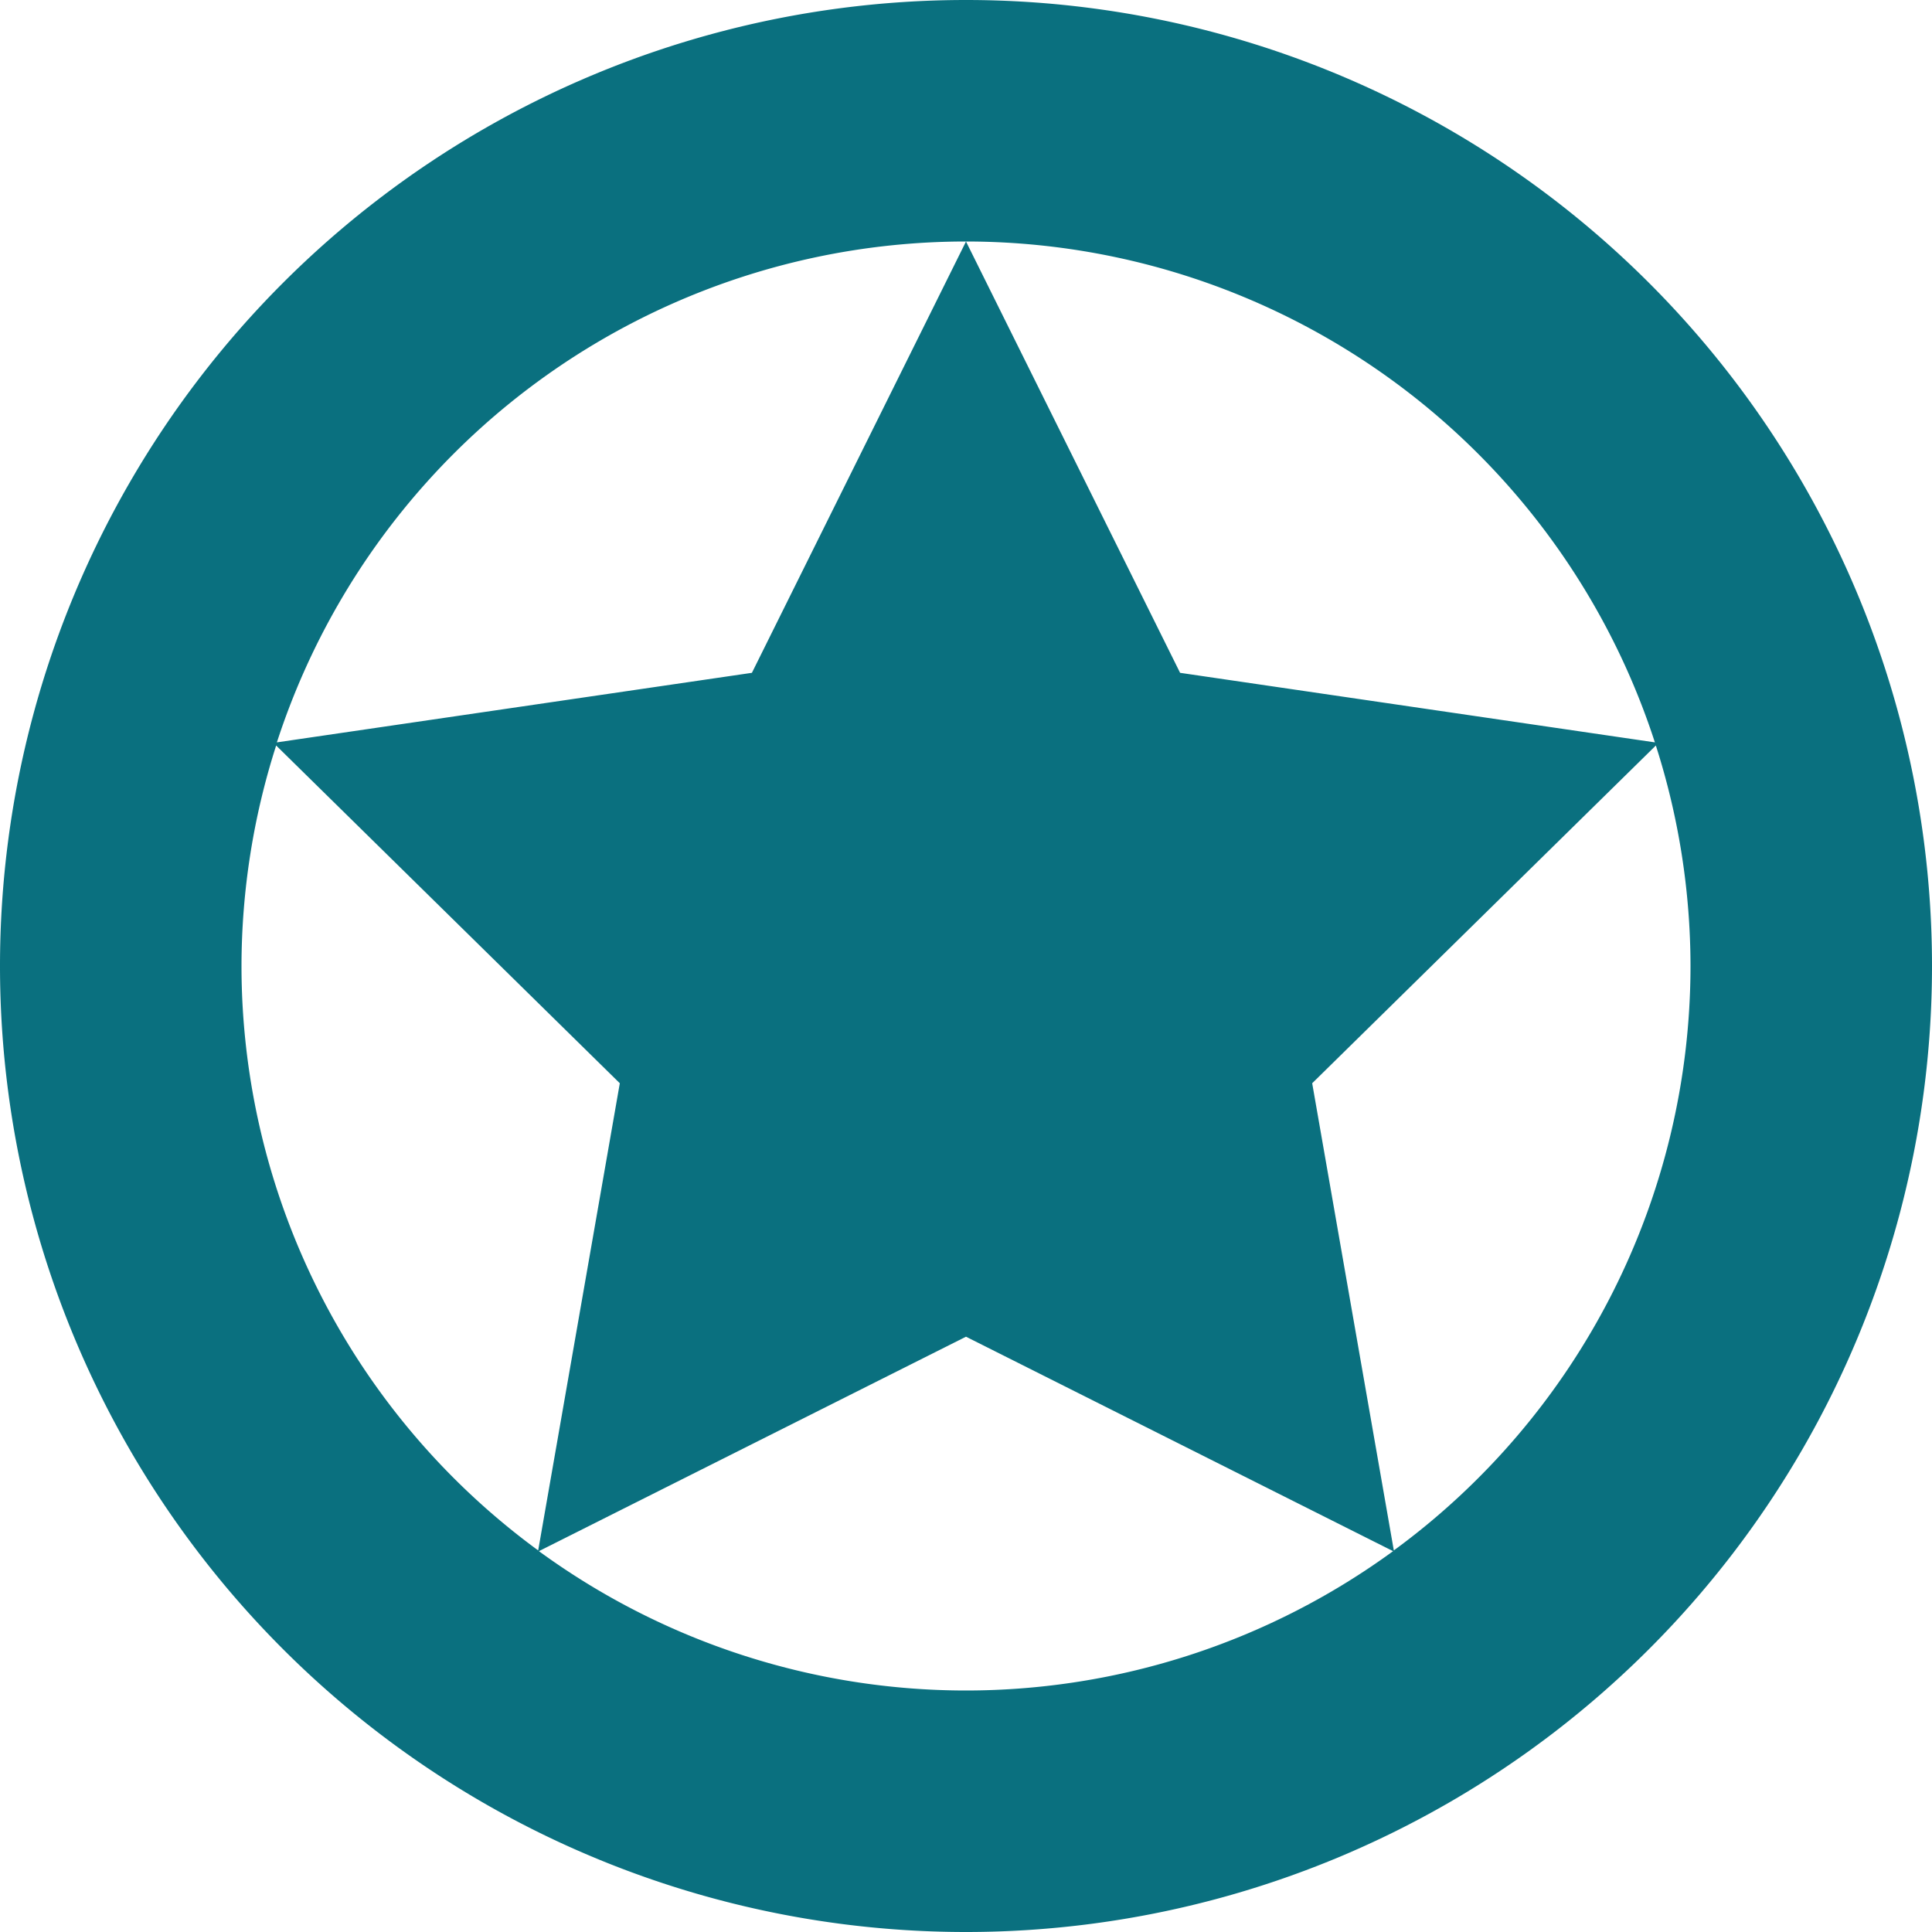 <svg xmlns="http://www.w3.org/2000/svg" width="16" height="16" version="1.1">
 <defs>
  <style id="current-color-scheme" type="text/css">
   .ColorScheme-Text { color:#0a707f; } .ColorScheme-Highlight { color:#4285f4; } .ColorScheme-NeutralText { color:#ff9800; } .ColorScheme-PositiveText { color:#4caf50; } .ColorScheme-NegativeText { color:#f44336; }
  </style>
 </defs>
 <path style="fill:currentColor" class="ColorScheme-Text" d="M 8 0 A 8 8 0 0 0 0 8 A 8 8 0 0 0 8 16 A 8 8 0 0 0 16 8 A 8 8 0 0 0 8 0 z M 8 2 A 6 6 0 0 1 13.705 6.148 L 9.773 5.572 L 8 2 z M 8 2 L 6.227 5.572 L 2.293 6.148 A 6 6 0 0 1 8 2 z M 2.287 6.174 L 5.133 8.971 L 4.457 12.84 A 6 6 0 0 1 2 8 A 6 6 0 0 1 2.287 6.174 z M 13.713 6.174 A 6 6 0 0 1 14 8 A 6 6 0 0 1 11.543 12.84 L 10.867 8.971 L 13.713 6.174 z M 8 11.07 L 11.537 12.846 A 6 6 0 0 1 8 14 A 6 6 0 0 1 4.463 12.846 L 8 11.07 z"/>
</svg>
